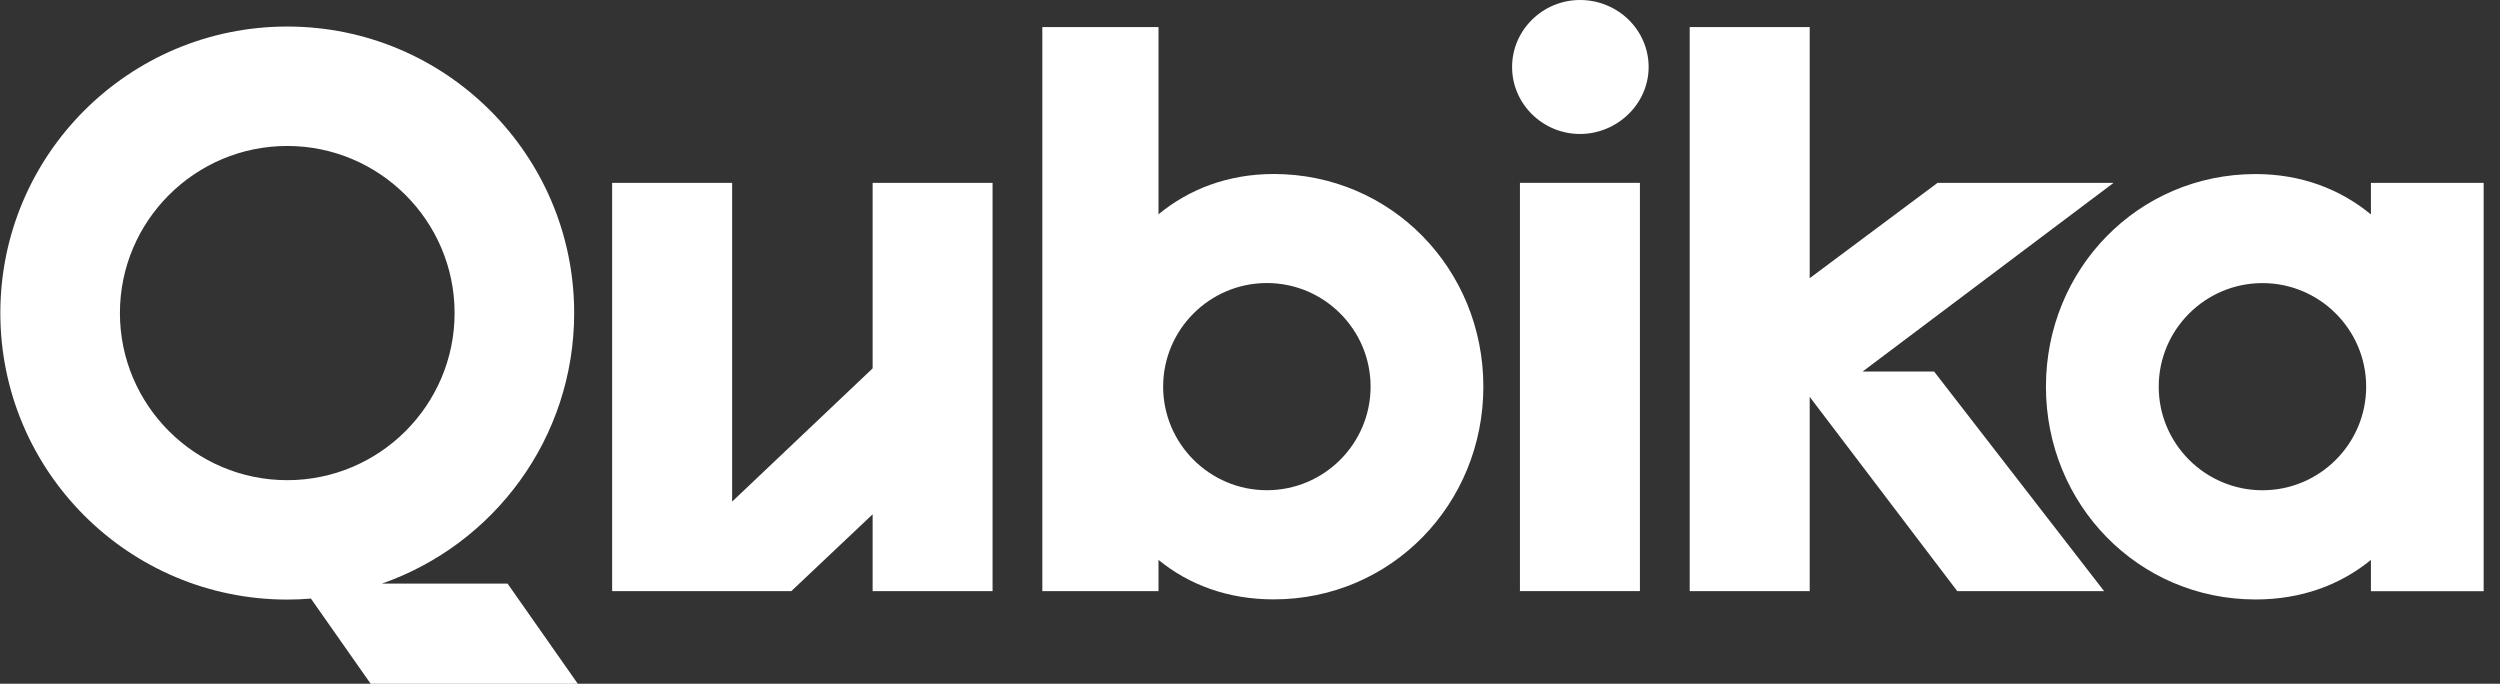 <svg width="117" height="32" viewBox="0 0 117 32" fill="none" xmlns="http://www.w3.org/2000/svg">
<rect x="0" y="0" width="117" height="32" fill="#333333" stroke="none"/>
<path d="M40.839 17.24L34.264 23.474V8.557H28.648V27.664H37.034L40.839 24.069V27.664H46.452V8.557H40.839V17.24Z" fill="white"/>
<path d="M76.748 8.557H71.133V27.664H76.748V8.557Z" fill="white"/>
<path d="M73.943 0C72.207 0 70.766 1.402 70.766 3.136C70.766 4.87 72.207 6.27 73.943 6.27C75.679 6.27 77.156 4.868 77.156 3.136C77.156 1.404 75.715 0 73.943 0Z" fill="white"/>
<path d="M87.17 17.388L98.916 8.557H90.677L84.694 13.019V1.266H79.078V27.665H84.694V18.573L91.6 27.665H98.472L90.516 17.388H87.17Z" fill="white"/>
<path d="M110.959 8.558V10.036C109.526 8.853 107.699 8.146 105.563 8.146C100.055 8.146 95.75 12.597 95.75 18.097C95.75 23.597 100.055 28.055 105.563 28.055C107.719 28.055 109.537 27.365 110.959 26.204V27.668H116.235V8.558H110.959ZM105.883 22.944C103.206 22.944 101.028 20.769 101.028 18.097C101.028 15.425 103.207 13.249 105.883 13.249C108.559 13.249 110.737 15.425 110.737 18.097C110.737 20.769 108.559 22.944 105.883 22.944Z" fill="white"/>
<path d="M59.609 8.144C57.476 8.144 55.652 8.849 54.218 10.029V1.266H48.781V27.665H54.218V26.205C55.639 27.363 57.455 28.051 59.609 28.051C65.116 28.051 69.421 23.593 69.421 18.093C69.421 12.593 65.116 8.143 59.609 8.143V8.144ZM59.29 22.942C56.613 22.942 54.435 20.766 54.435 18.094C54.435 15.422 56.614 13.246 59.29 13.246C61.966 13.246 64.144 15.422 64.144 18.094C64.144 20.766 61.966 22.942 59.29 22.942Z" fill="white"/>
<path d="M17.866 27.315C23.109 25.49 26.871 20.51 26.871 14.65C26.871 7.245 20.859 1.242 13.443 1.242C6.026 1.242 0.016 7.246 0.016 14.65C0.016 22.055 6.027 28.06 13.443 28.06C13.816 28.06 14.185 28.044 14.551 28.014L17.348 32.001H27.041L23.755 27.314H17.866L17.866 27.315ZM5.612 14.65C5.612 10.339 9.126 6.831 13.443 6.831C17.759 6.831 21.275 10.34 21.275 14.65C21.275 18.961 17.761 22.472 13.443 22.472C9.124 22.472 5.612 18.962 5.612 14.65Z" fill="white"/>
</svg>

